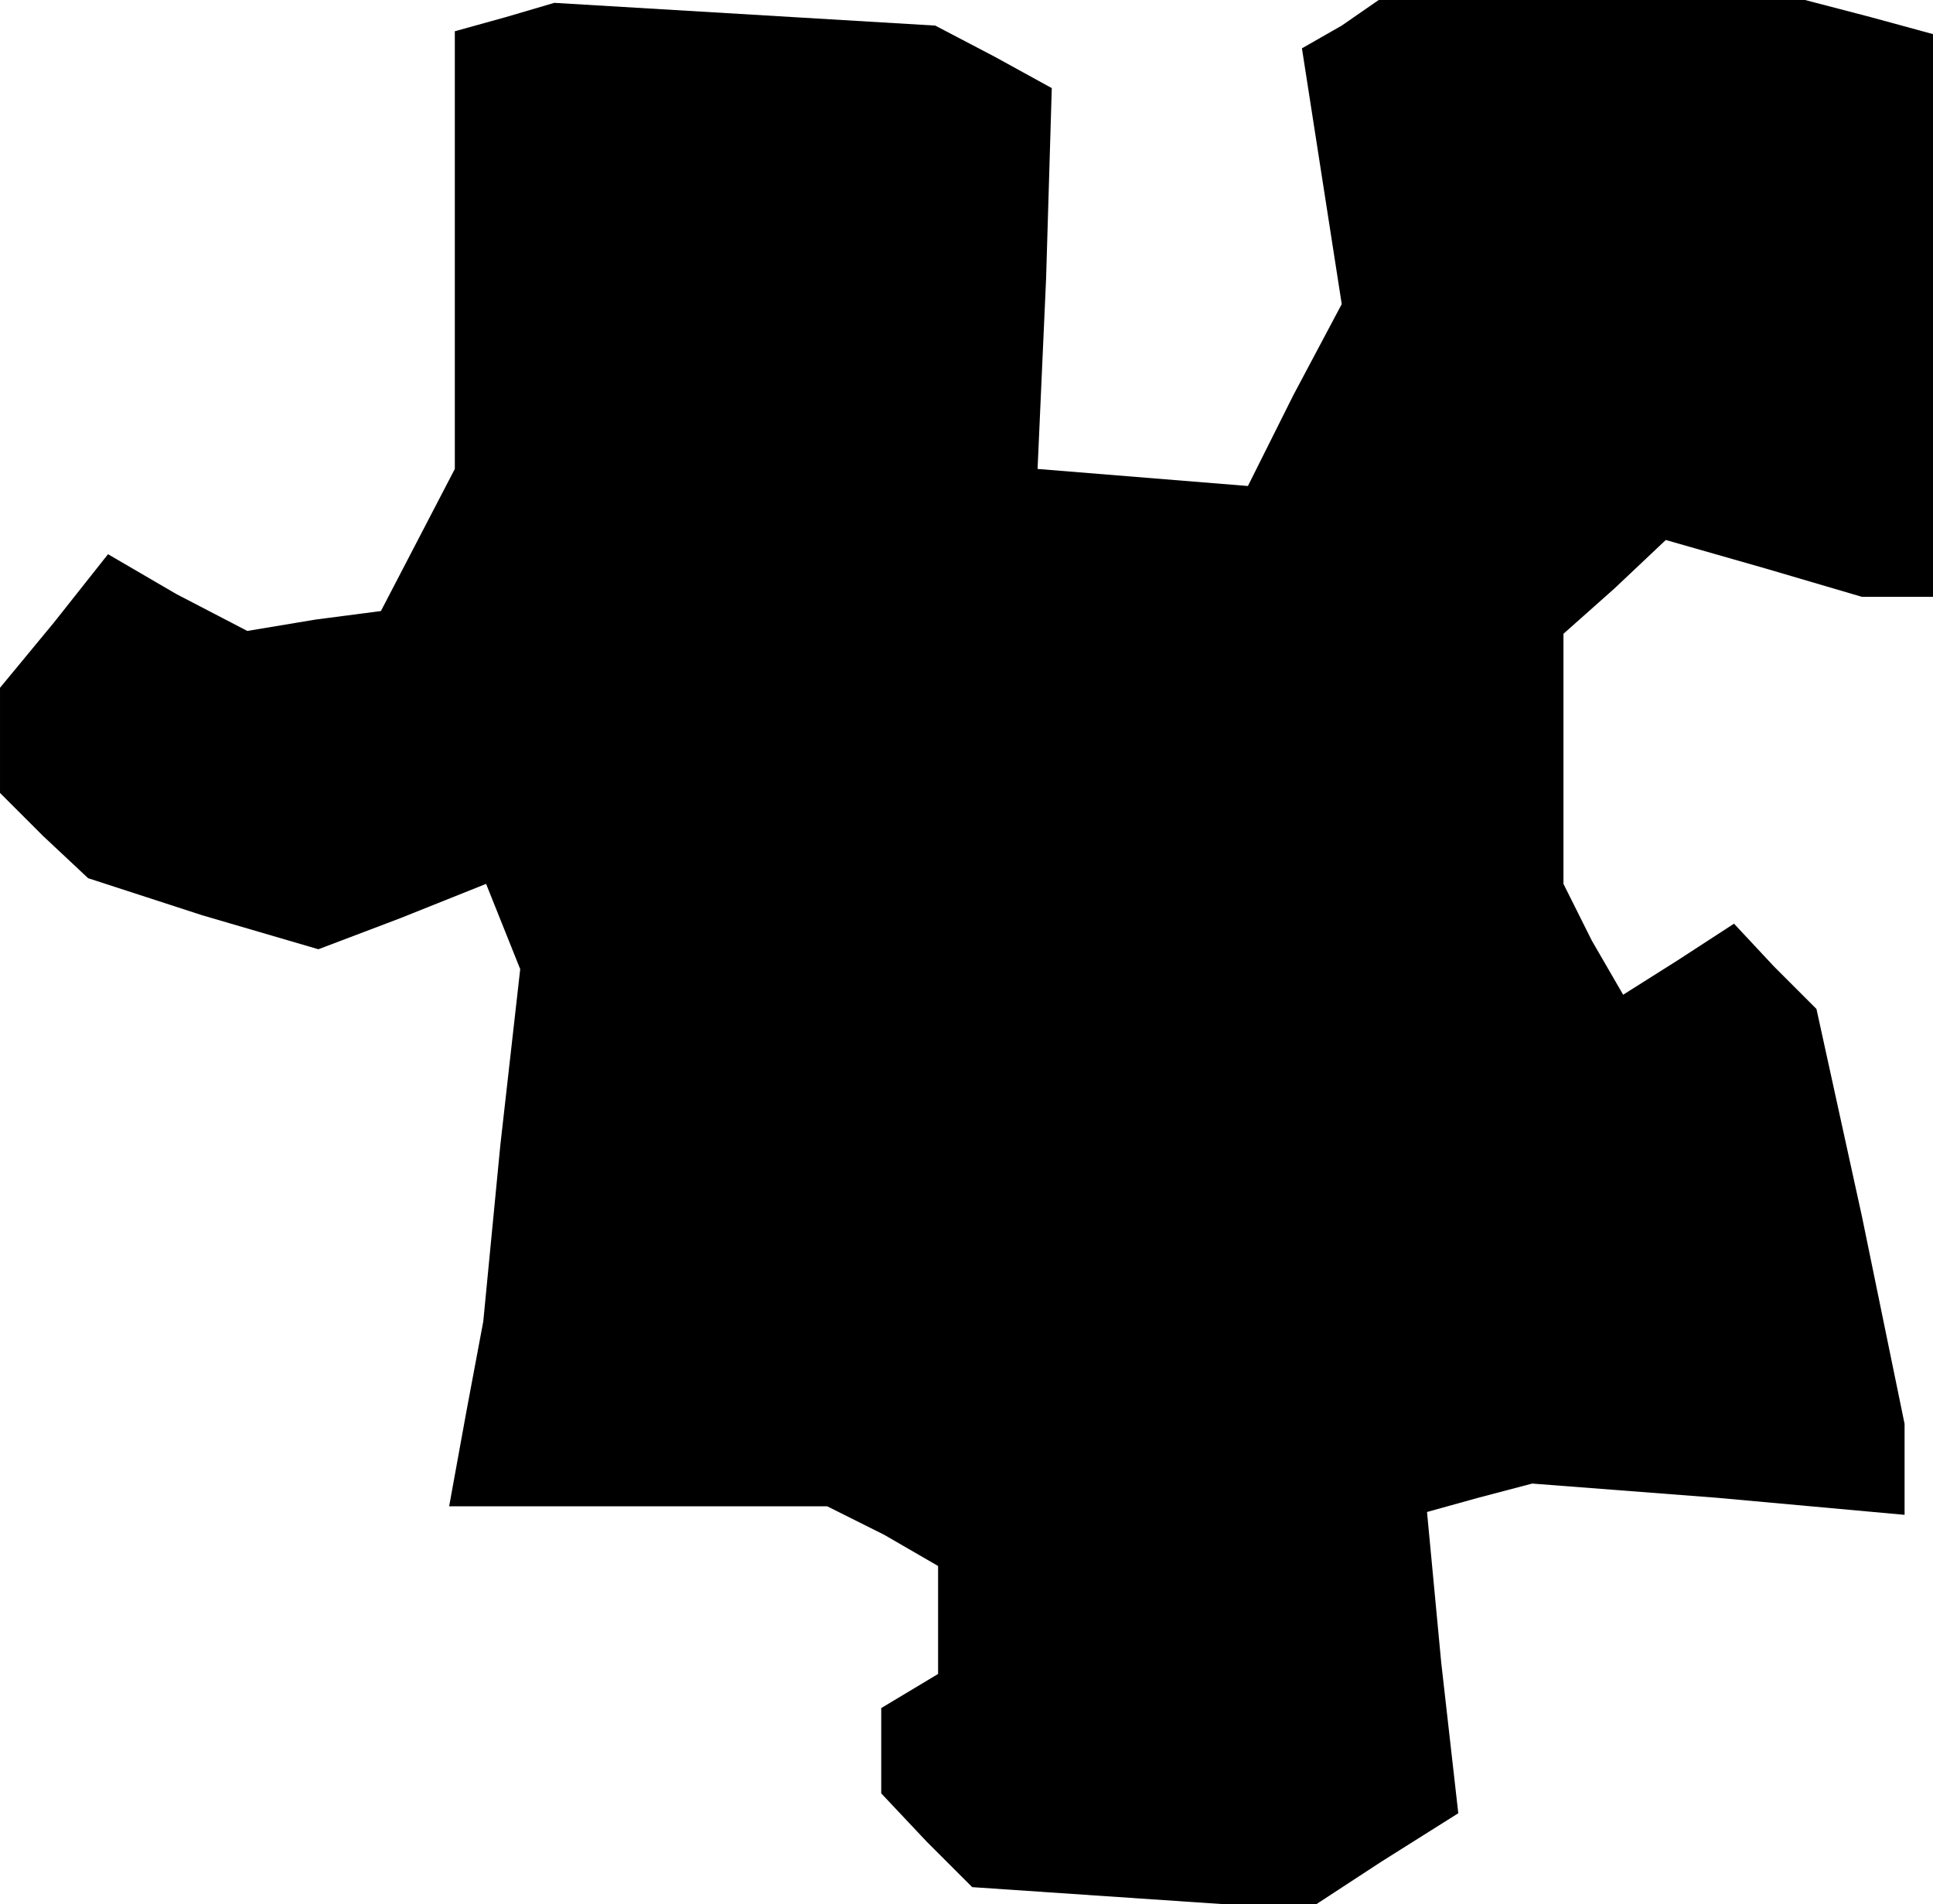 <?xml version="1.0" standalone="no"?>
<!DOCTYPE svg PUBLIC "-//W3C//DTD SVG 20010904//EN"
 "http://www.w3.org/TR/2001/REC-SVG-20010904/DTD/svg10.dtd">
<svg version="1.0" xmlns="http://www.w3.org/2000/svg"
 width="68pt" height="67pt" viewBox="0 0 68 67"
 preserveAspectRatio="xMidYMid meet">
<g transform="translate(0,67) scale(0.1,-0.1)"
fill="#000000" stroke="none">
<path d="M178 664 l-18 -5 0 -77 0 -77 -13 -25 -13 -25 -23 -3 -24 -4 -25 13
-24 14 -19 -24 -19 -23 0 -18 0 -19 15 -15 16 -15 40 -13 41 -12 29 11 30 12
6 -15 6 -15 -7 -62 -6 -62 -6 -32 -6 -33 67 0 66 0 20 -10 19 -11 0 -19 0 -19
-10 -6 -10 -6 0 -15 0 -15 16 -17 16 -16 59 -4 59 -4 26 17 27 17 -6 53 -5 53
18 5 19 5 65 -5 66 -6 0 16 0 16 -15 73 -16 73 -15 15 -14 15 -20 -13 -19 -12
-11 19 -10 20 0 44 0 44 18 16 18 17 35 -10 34 -10 12 0 13 0 0 99 0 99 -22 6
-23 6 -75 0 -75 0 -13 -9 -14 -8 7 -45 7 -45 -17 -32 -16 -32 -37 3 -37 3 3
67 2 67 -20 11 -21 11 -67 4 -67 4 -17 -5z"/>
</g>
</svg>
